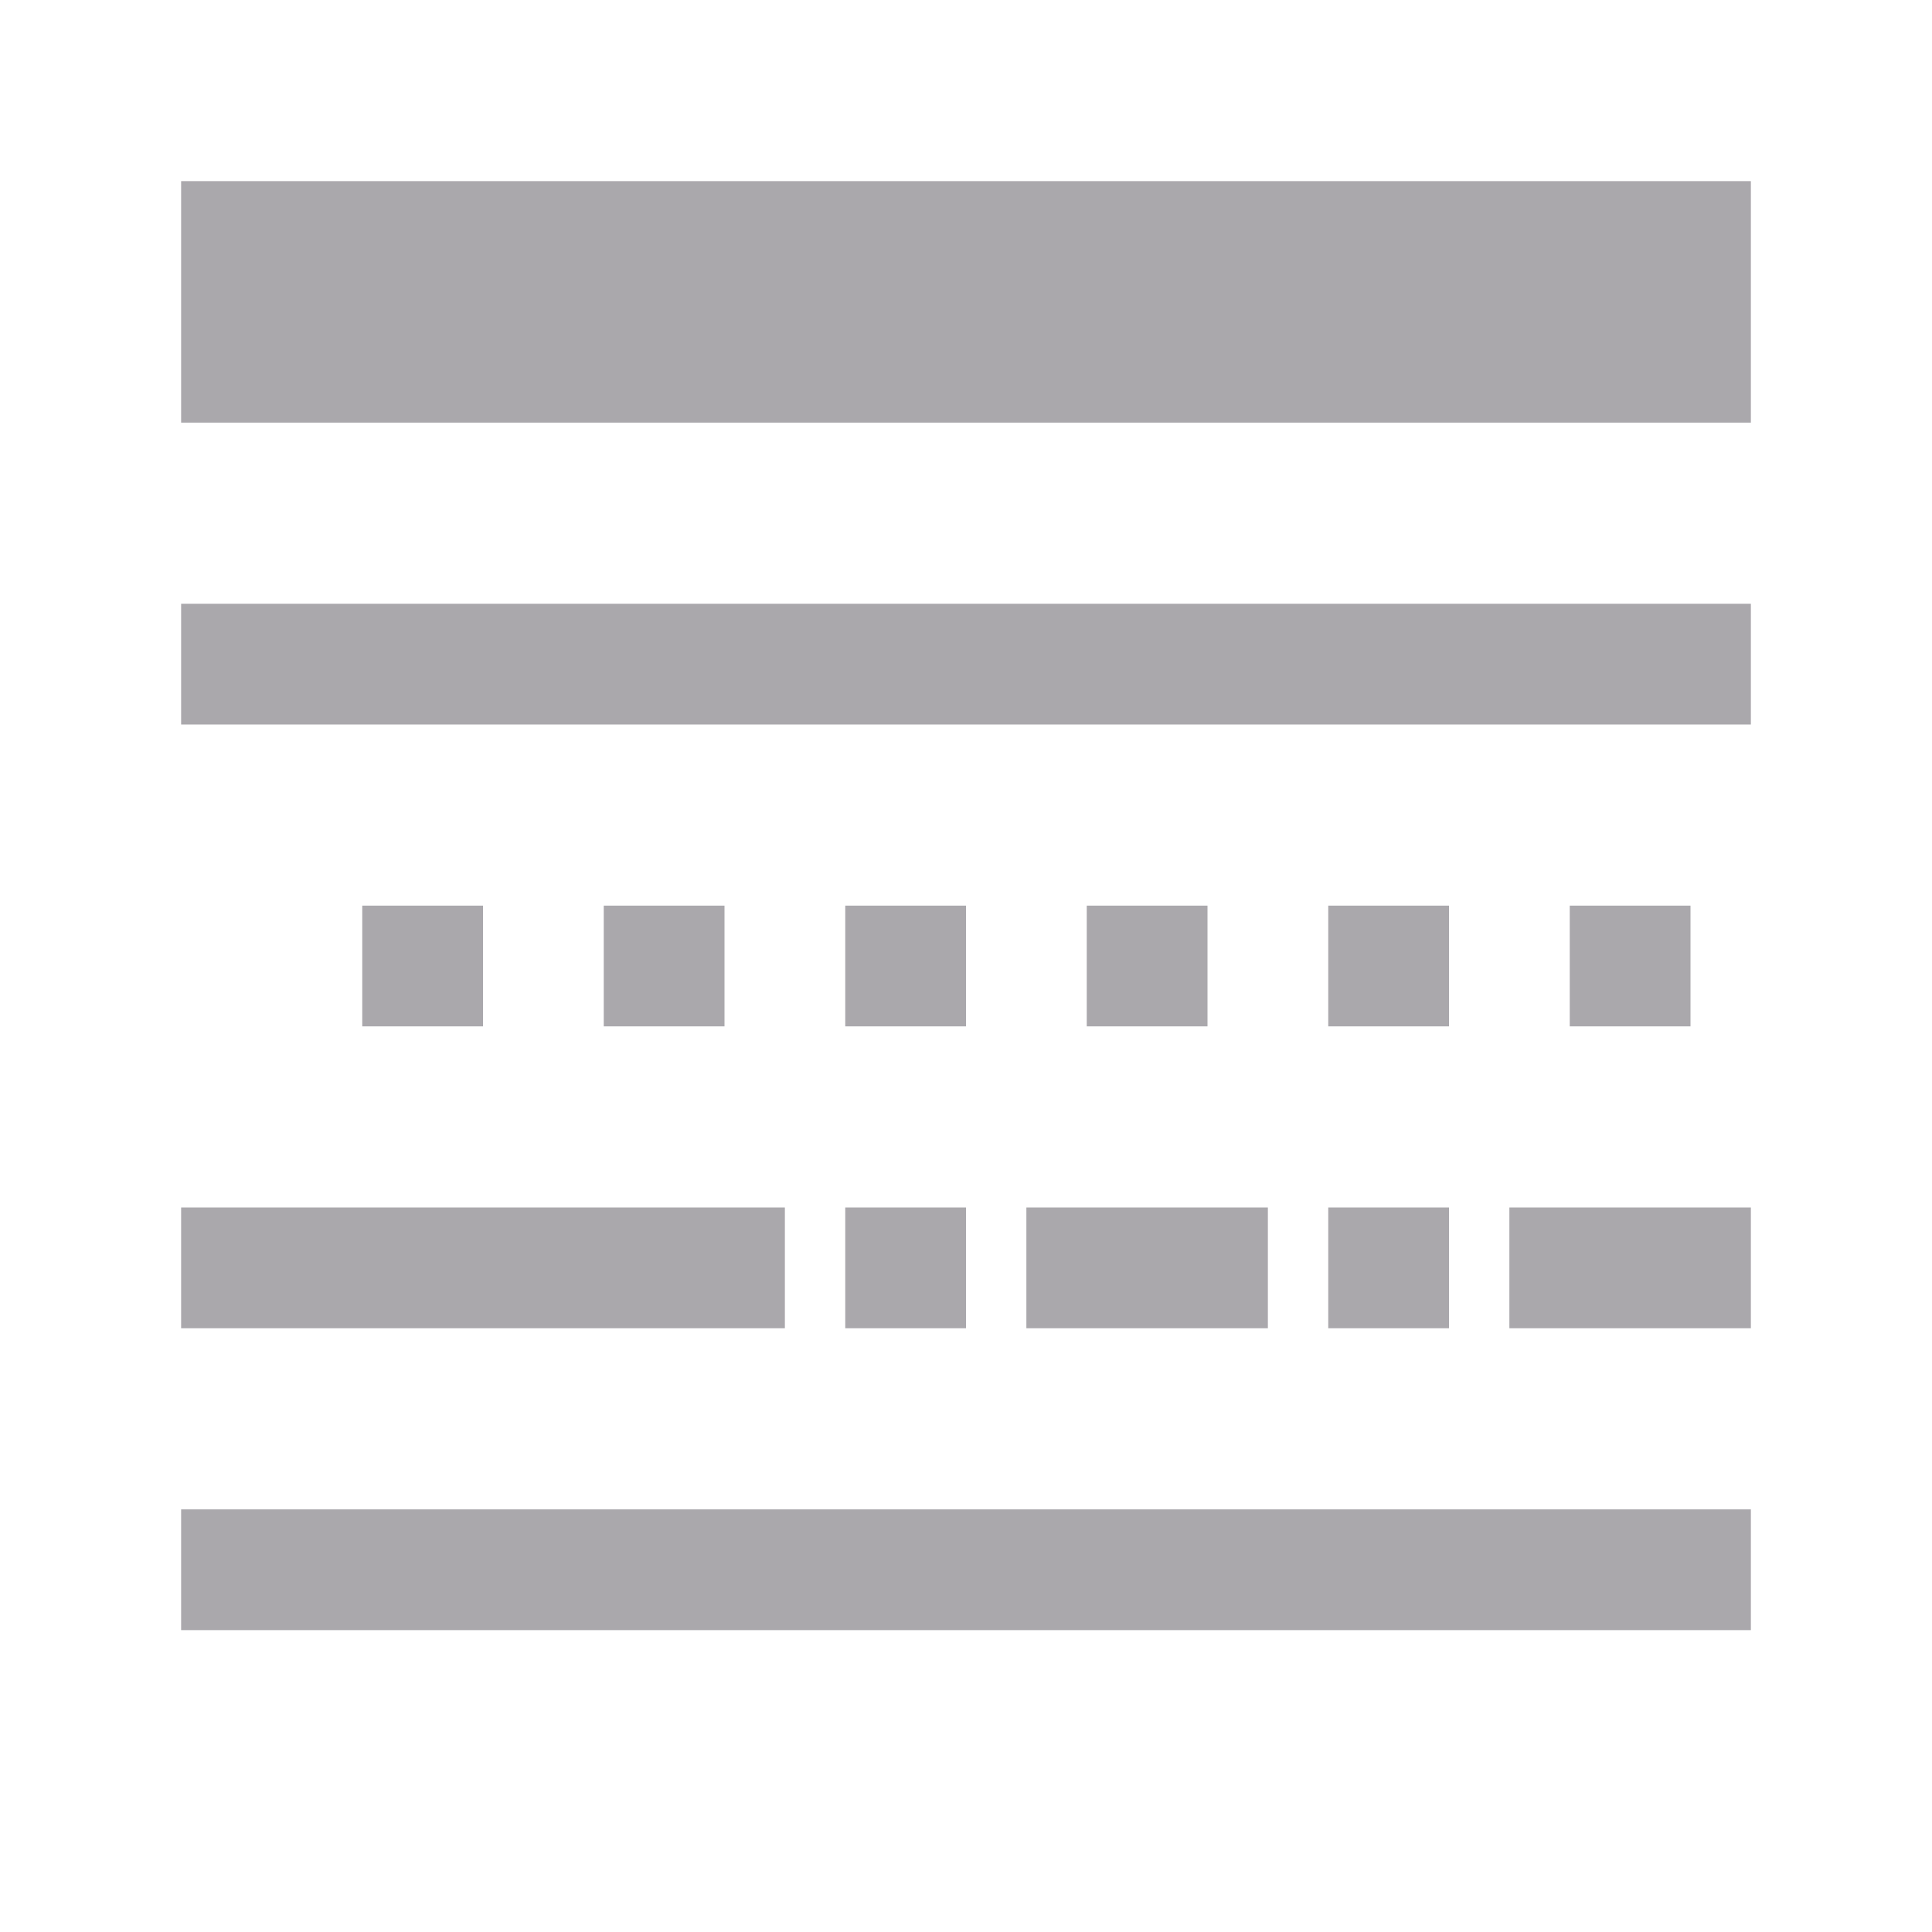 <svg height="32" viewBox="0 0 32 32" width="32" xmlns="http://www.w3.org/2000/svg"><path d="m3 3v4h26v-4zm0 7v2h26v-2zm3 5v2h2v-2zm4 0v2h2v-2zm4 0v2h2v-2zm4 0v2h2v-2zm4 0v2h2v-2zm4 0v2h2v-2zm-23 5v2h10v-2zm11 0v2h2v-2zm3 0v2h4v-2zm5 0v2h2v-2zm3 0v2h4v-2zm-22 5v2h26v-2z" fill="#aaa8ac"/></svg>